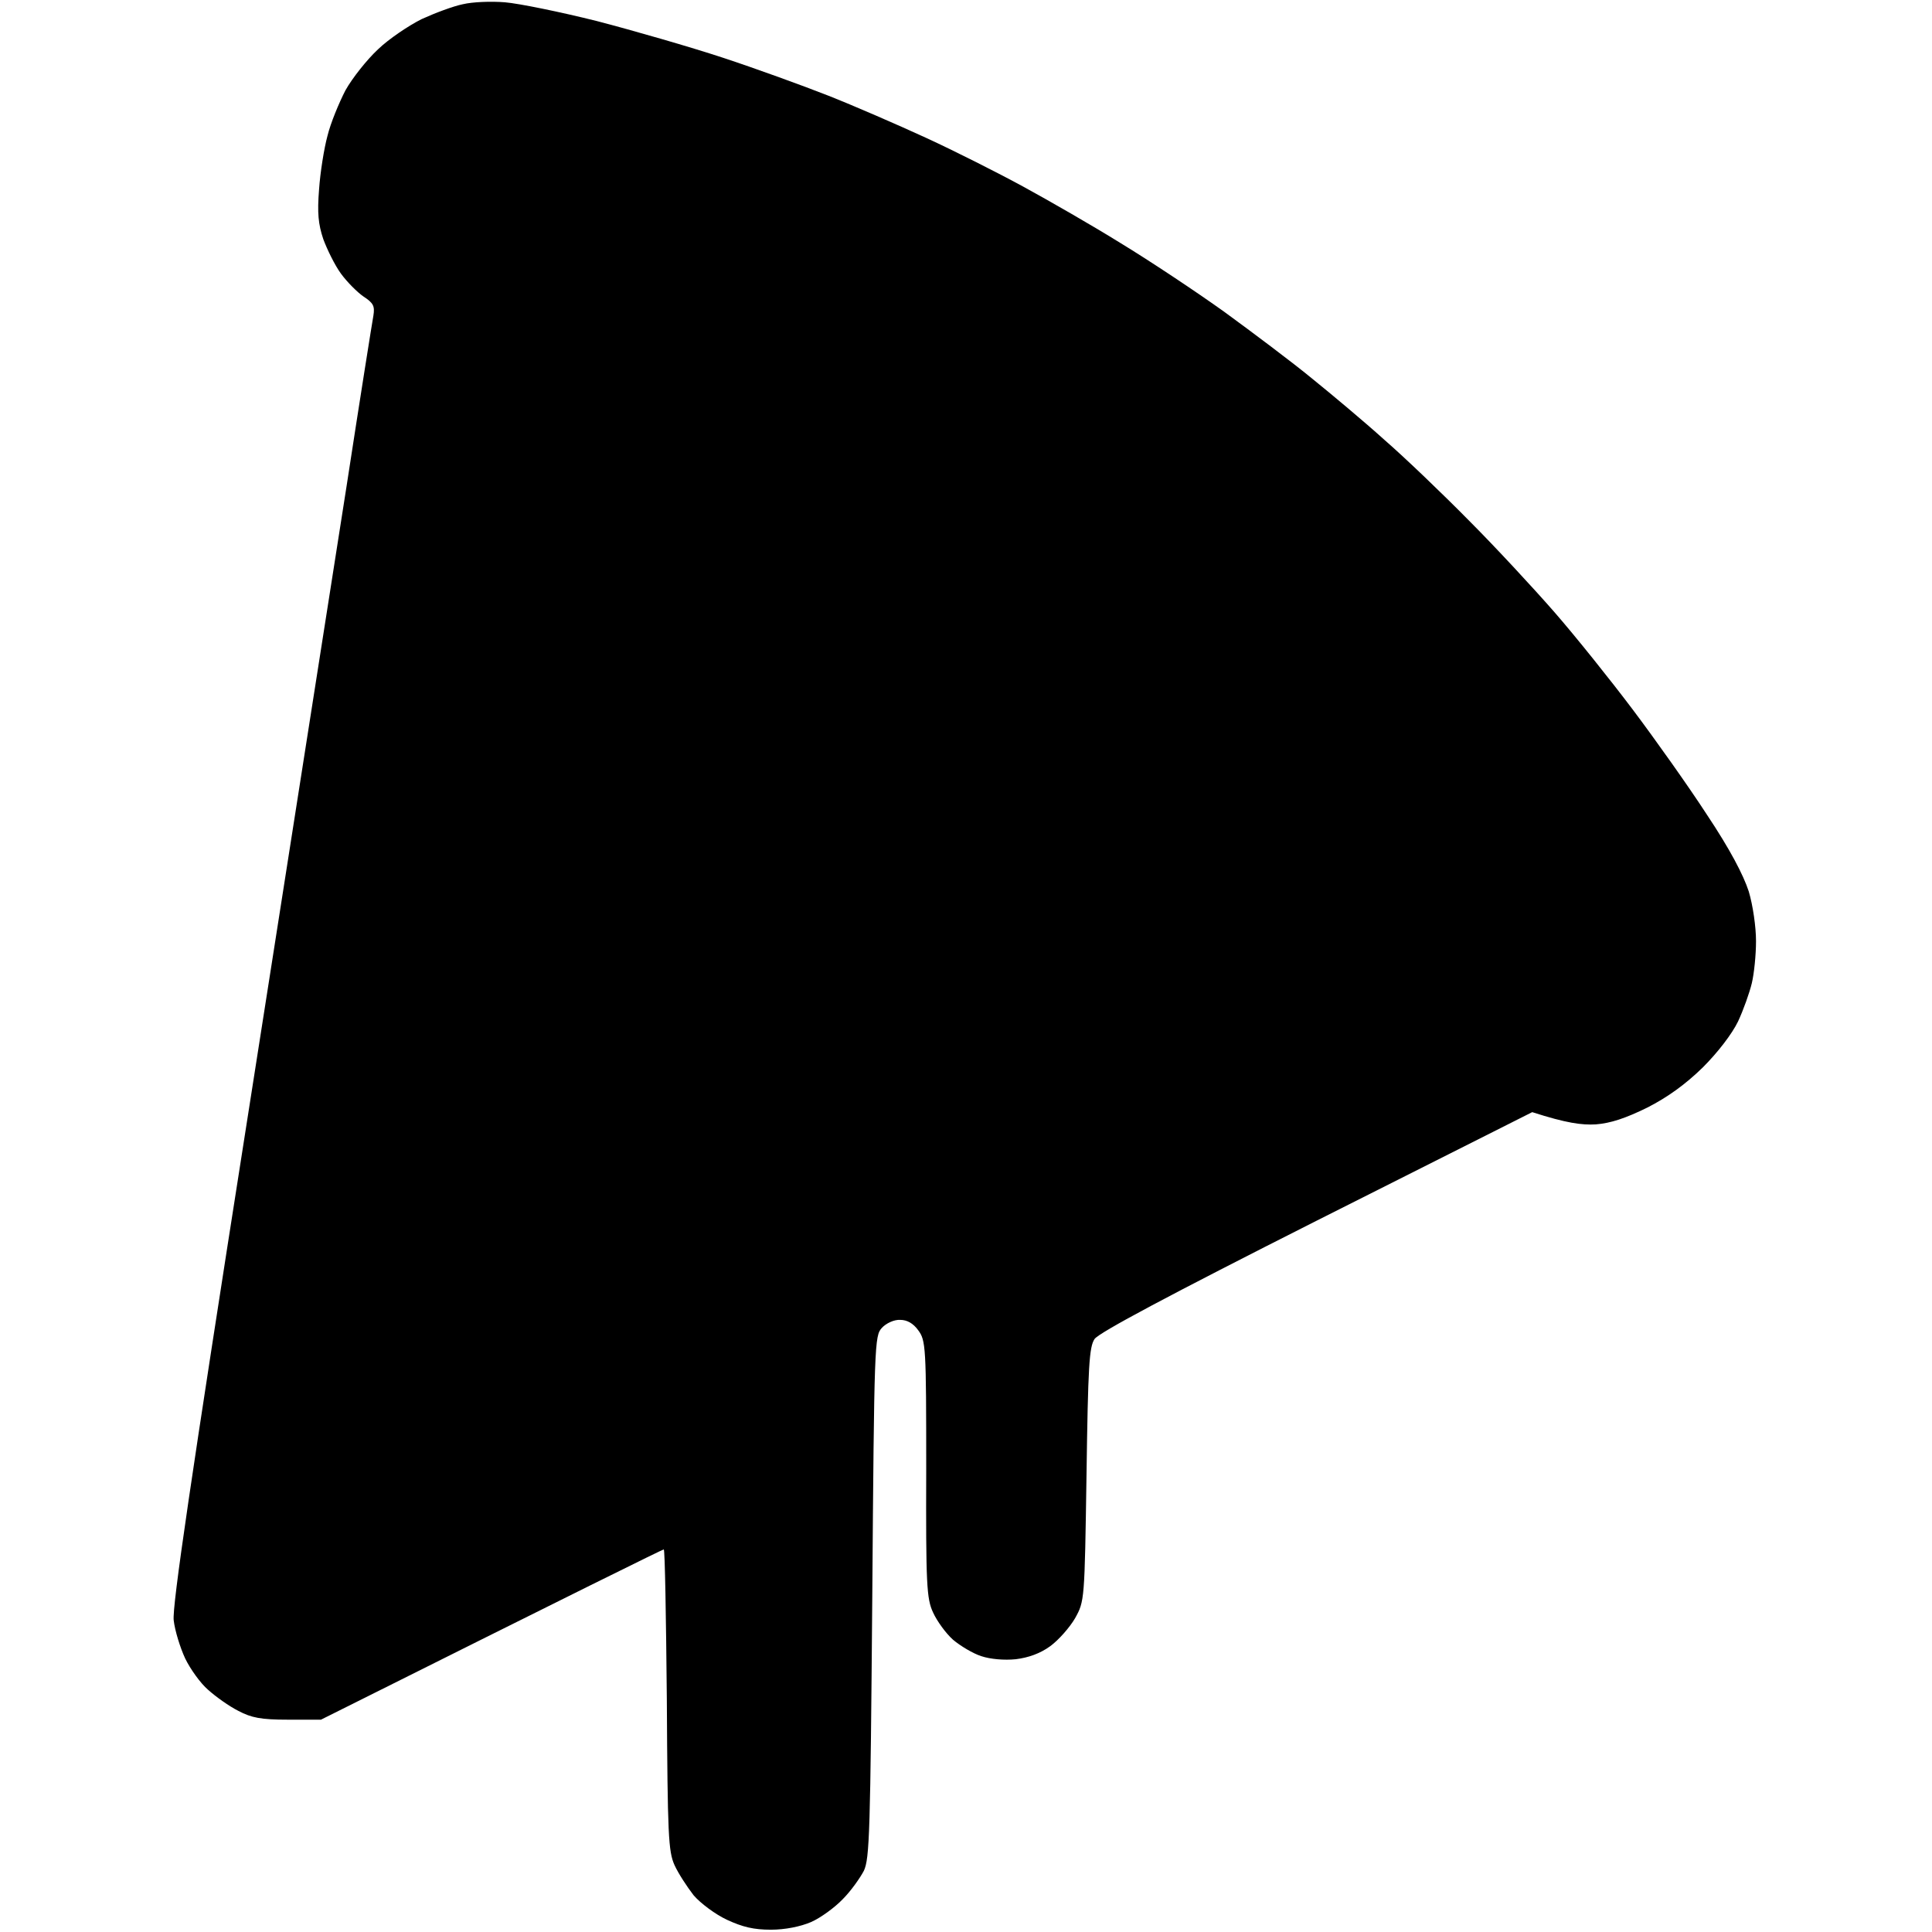 <svg version="1.2" xmlns="http://www.w3.org/2000/svg" viewBox="0 0 505 505">
	<path id="Path1" fill="black" d="m121 1.1c-2.5 0.5-7.3 2.3-10.8 3.9-3.4 1.7-8.6 5.2-11.4 7.9-2.9 2.7-6.7 7.5-8.5 10.7-1.7 3.3-3.9 8.6-4.7 11.9-0.9 3.3-1.9 9.6-2.2 14-0.5 6.2-0.2 9.1 1.1 13 1 2.7 3 6.8 4.6 9 1.6 2.2 4.3 4.9 5.9 6 2.6 1.7 3 2.5 2.6 5-0.3 1.6-3.5 21.7-7 44.5-3.6 22.8-15.3 97.7-26.1 166.5-14.7 93.6-19.5 126.3-19.1 130 0.3 2.7 1.7 7.2 3 10 1.3 2.7 4 6.5 6 8.2 2 1.8 5.5 4.3 7.9 5.5 3.4 1.8 5.9 2.3 12.9 2.3h8.7c69-34.5 89.3-44.5 89.6-44.5 0.3 0 0.6 17.7 0.8 39.2 0.2 35.6 0.4 39.7 2 43.3 1 2.2 3.3 5.7 5 7.9 1.8 2.1 5.7 5 8.7 6.4 4.1 1.9 7 2.6 11.5 2.6 3.7 0 7.7-0.8 10.5-2 2.5-1.1 6.2-3.8 8.3-6 2.1-2.1 4.5-5.5 5.5-7.4 1.5-3.2 1.7-10 2.2-71.6 0.5-66.5 0.6-68.2 2.5-70.3 1.1-1.2 3.2-2.2 4.8-2.1 1.8 0 3.4 0.9 4.7 2.7 2 2.7 2.1 4.2 2.1 36.3-0.1 30.2 0.1 33.9 1.8 37.5 1 2.2 3.3 5.4 5.2 7.1 1.9 1.6 5.2 3.6 7.4 4.3 2.4 0.8 6 1.1 9 0.8 3.3-0.4 6.4-1.5 9-3.4 2.2-1.6 5.1-4.9 6.5-7.3 2.5-4.5 2.5-4.6 3-37.5 0.4-28.5 0.7-33.4 2.1-35.5 1.2-1.7 19.4-11.4 58-30.9l56.4-28.4c9 2.9 13 3.4 16.6 3.2 3.9-0.3 7.8-1.6 13.5-4.4 5.3-2.7 10-6.1 14.5-10.5 3.9-3.9 7.6-8.7 9.2-12 1.4-3 3-7.5 3.6-10 0.6-2.5 1.1-7.4 1.1-11 0-3.7-0.8-9.3-1.9-13-1.4-4.3-4.9-11-10.9-20-4.8-7.4-13.6-19.8-19.4-27.5-5.8-7.7-15-19.2-20.5-25.5-5.5-6.3-15.5-17.1-22.4-24-6.8-6.9-16.7-16.4-22-21-5.2-4.7-13.8-11.9-19-16.1-5.1-4.2-15.5-12-22.9-17.4-7.4-5.3-19.6-13.4-27-17.9-7.4-4.6-18.9-11.2-25.5-14.8-6.6-3.6-18.1-9.4-25.5-12.8-7.4-3.4-18.9-8.4-25.5-11-6.6-2.6-19-7.1-27.5-9.9-8.5-2.8-23.4-7.1-33-9.6-9.6-2.4-20.4-4.6-24-4.9-3.6-0.3-8.5-0.1-11 0.5z"/>
	<path id="Path2" fill="currentColor" d="m123.5 14c-2.2 0.4-5.9 1.7-8.3 2.9-2.3 1.1-6.1 4-8.4 6.3-2.3 2.4-5.2 6.6-6.5 9.3-1.2 2.7-2.8 9.1-3.4 14-1.2 8.8-1.2 9.1 1.2 13.9 1.3 2.8 3.5 5.8 4.9 6.8 1.4 1 11.1 4.2 21.5 7.2 10.4 3 23.5 7.1 29 9.1 5.5 2 15.6 5.9 22.5 8.7 6.9 2.8 21 9.2 31.5 14.3 10.5 5.1 24.6 12.6 31.5 16.5 6.9 4 18.4 11.1 25.5 15.8 7.1 4.6 19.8 13.5 28 19.7 8.3 6.2 20.2 15.7 26.5 21.1 6.3 5.5 17.3 15.8 24.5 22.9 7.2 7.1 17.1 17.7 22.1 23.5 4.9 5.8 12.4 15 16.5 20.5 4.2 5.5 10.5 14.5 14.1 20 3.6 5.5 7.8 10.9 9.4 11.9 1.6 1.1 5.1 2.1 7.9 2.4 4.2 0.3 6-0.2 11.4-3 3.4-1.8 7.9-4.7 10-6.4 2-1.7 5.1-6 7-9.5 2.4-4.5 3.6-8.1 3.9-12.4 0.3-3.3 0-8.3-0.7-11-0.7-3.4-4-9.4-9.9-18.5-4.9-7.4-13.6-19.8-19.4-27.5-5.8-7.7-15.8-19.9-22.1-27-6.3-7.1-17.9-19.3-25.8-27-7.9-7.7-18.9-17.8-24.4-22.4-5.5-4.6-15.4-12.4-22-17.3-6.6-5-17-12.3-23-16.2-6-4-16.1-10.3-22.3-13.9-6.1-3.7-18.3-10.2-27-14.6-8.6-4.3-21.8-10.4-29.2-13.6-7.4-3.1-22-8.5-32.5-12-10.5-3.5-26.2-8.2-35-10.3-8.8-2.2-18-4.2-20.5-4.5-2.5-0.3-6.3-0.2-8.5 0.3zm-13.1 72.4c-0.2 1.1-1.1 6.2-1.9 11.1-0.9 4.9-4.9 30.6-9.1 57-4.1 26.4-15.1 97-24.4 157-13.4 86.4-16.7 109.7-16 112.5 0.5 1.9 1.9 4.8 3.2 6.4 1.3 1.6 4.1 3.8 6.3 4.8 2.2 0.9 5.4 1.8 7 1.8 2 0 18.7-7.7 48-22.1 24.7-12.2 46.4-22.5 48-23 1.8-0.5 4.5-0.5 6.7 0.1 2.1 0.6 4.9 2.3 6.3 4l2.5 3c0 67.6 0.4 79.6 1.3 82.4 0.6 2.1 2.7 5.2 4.4 6.7 2.7 2.3 4.2 2.9 8 2.9 3 0 6-0.7 8-2 1.8-1.1 3.9-3 4.5-4.3 1-1.7 1.4-18.4 1.8-70.2 0.5-66.5 0.5-68.1 2.6-72 1.1-2.2 3.8-5.3 6-6.8 2.5-1.9 5.7-3.1 8.9-3.4 3-0.3 6.6 0 9 0.8 2.2 0.7 5.3 2.5 6.9 3.9 1.6 1.4 3.8 4.3 4.7 6.5 1.7 3.6 1.9 7.4 1.9 38.2v34.3c3.9 3.9 6.1 5 7.5 5 1.4 0 3.7-1.1 5.2-2.4l2.8-2.4c1-66.2 1.1-67.9 3.1-71.2 1.2-1.9 3.8-5 5.8-6.8 2.1-1.8 25.8-14.3 56.8-29.8 29.3-14.6 53.5-26.8 53.8-27 0.3-0.2-3-5.4-7.2-11.6-4.2-6.2-12.5-17.4-18.5-24.8-5.9-7.4-17.3-20.2-25.3-28.4-8-8.2-20.4-19.9-27.5-26.1-7.1-6.2-18.9-15.6-26-21.1-7.1-5.4-19.3-13.9-27-18.9-7.7-5-20.1-12.5-27.5-16.7-7.4-4.1-15.7-8.8-18.5-10.3-2.7-1.6-9.5-5.1-15-7.8-5.5-2.7-16.8-7.7-25-11.1-8.2-3.5-19.3-7.7-24.5-9.4-5.2-1.8-15.7-4.9-23.4-7.1-13.7-3.9-13.8-3.9-14.2-1.7z"/>
</svg>